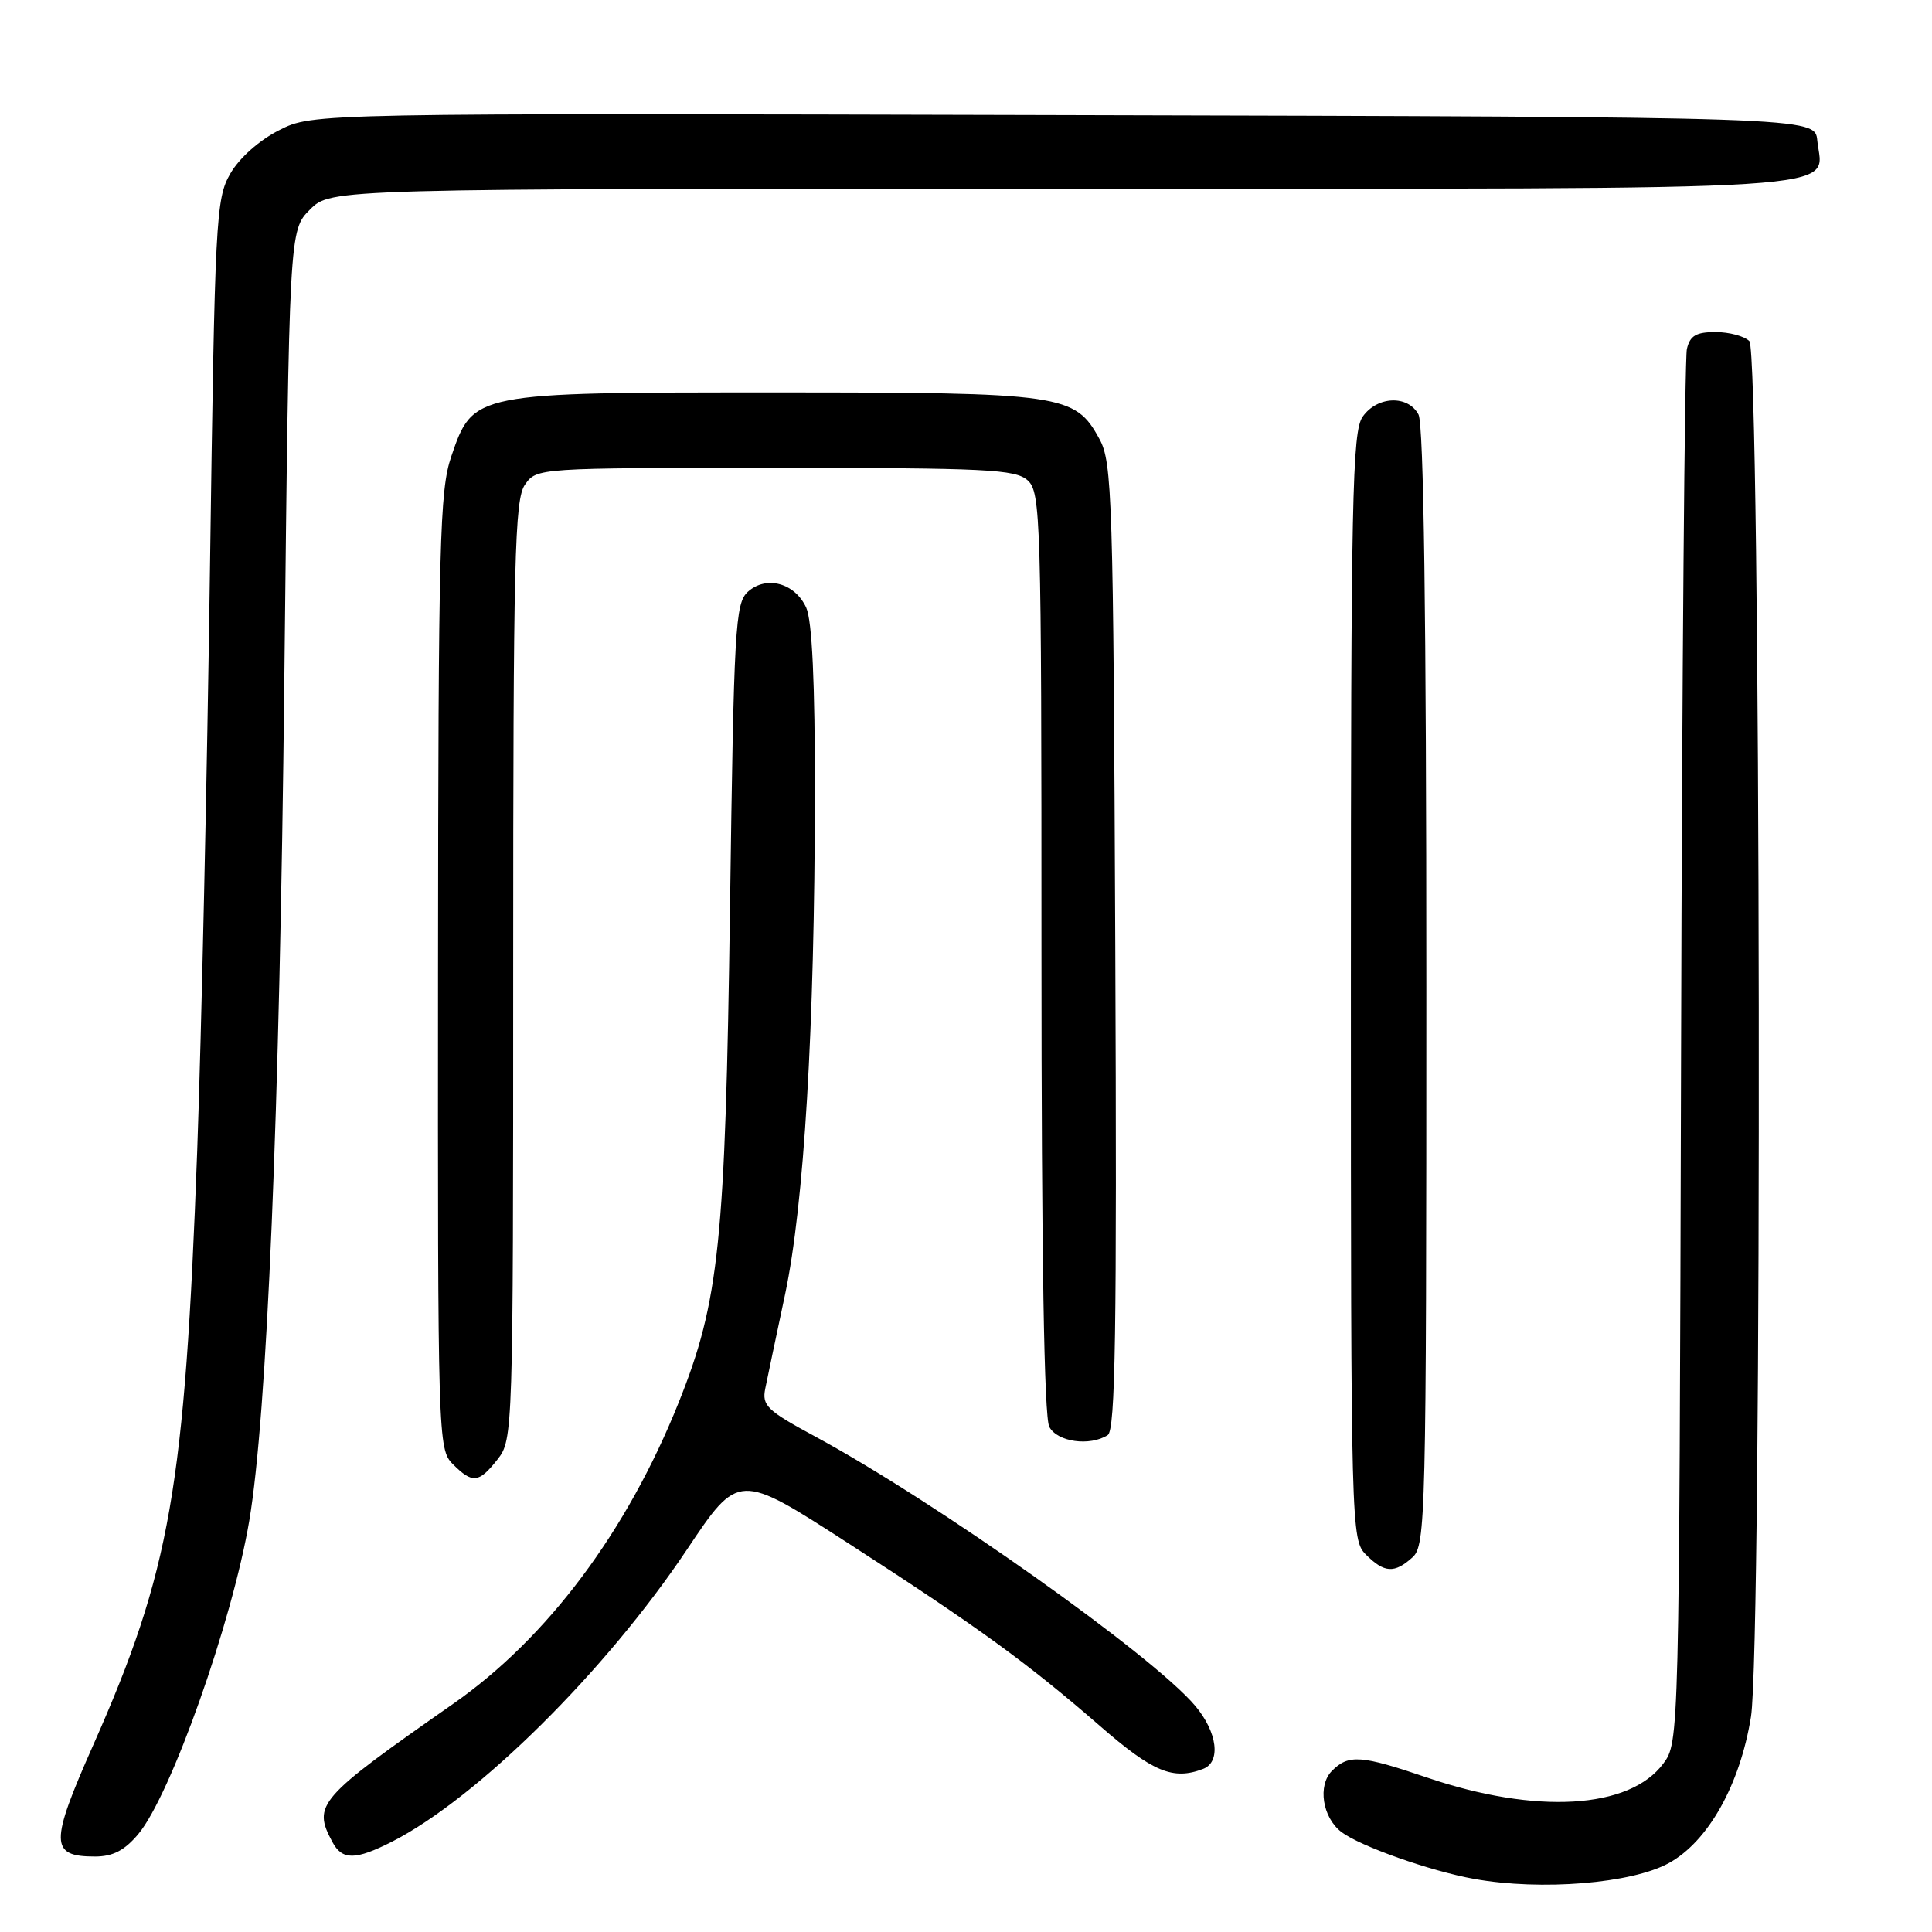 <?xml version="1.0" encoding="UTF-8" standalone="no"?>
<!DOCTYPE svg PUBLIC "-//W3C//DTD SVG 1.1//EN" "http://www.w3.org/Graphics/SVG/1.1/DTD/svg11.dtd" >
<svg xmlns="http://www.w3.org/2000/svg" xmlns:xlink="http://www.w3.org/1999/xlink" version="1.1" viewBox="0 0 256 256">
 <g >
 <path fill="currentColor"
d=" M 221.15 246.86 C 226.35 243.99 230.55 236.51 232.01 227.50 C 233.53 218.19 233.32 46.72 231.80 45.20 C 231.14 44.54 229.12 44.00 227.32 44.00 C 224.74 44.00 223.93 44.48 223.52 46.25 C 223.23 47.49 222.88 89.53 222.75 139.68 C 222.50 230.48 222.49 230.87 220.40 233.68 C 215.92 239.72 203.53 240.45 189.07 235.53 C 180.35 232.56 178.70 232.44 176.50 234.64 C 174.57 236.57 175.22 240.82 177.74 242.75 C 180.21 244.63 189.53 247.93 195.35 248.97 C 204.21 250.56 216.23 249.58 221.15 246.86 Z  M 18.32 243.03 C 22.61 237.93 30.77 214.91 33.03 201.50 C 35.38 187.63 37.06 147.53 37.67 90.51 C 38.32 30.52 38.32 30.52 41.08 27.76 C 43.85 25.00 43.85 25.00 140.85 25.00 C 248.38 25.00 241.47 25.44 240.80 18.62 C 240.50 15.50 240.50 15.50 140.97 15.25 C 41.44 14.99 41.44 14.99 36.99 17.25 C 34.36 18.58 31.72 20.92 30.52 23.00 C 28.60 26.34 28.47 28.80 27.82 75.50 C 27.45 102.45 26.69 137.10 26.13 152.50 C 24.49 197.20 22.57 208.17 12.35 231.24 C 6.58 244.25 6.60 246.00 12.58 246.00 C 14.95 246.00 16.50 245.20 18.32 243.03 Z  M 51.95 244.03 C 63.27 238.25 80.25 221.44 91.02 205.33 C 97.86 195.10 97.86 195.10 112.31 204.43 C 129.56 215.57 136.11 220.32 145.75 228.70 C 152.77 234.81 155.44 235.92 159.42 234.39 C 161.81 233.48 161.32 229.53 158.37 226.03 C 152.76 219.36 123.97 198.96 107.97 190.32 C 101.63 186.90 100.95 186.24 101.40 184.00 C 101.68 182.62 102.86 177.00 104.03 171.50 C 106.55 159.57 107.94 136.34 107.98 105.30 C 107.99 90.41 107.61 82.25 106.83 80.52 C 105.34 77.25 101.54 76.21 99.10 78.41 C 97.42 79.93 97.24 83.08 96.73 120.28 C 96.11 164.64 95.31 172.41 89.92 185.86 C 83.08 202.94 72.53 217.04 60.07 225.75 C 42.11 238.30 41.39 239.12 44.04 244.07 C 45.34 246.51 47.09 246.50 51.95 244.03 Z  M 187.17 206.35 C 188.91 204.77 189.00 201.11 189.00 130.78 C 189.00 81.74 188.65 56.22 187.96 54.93 C 186.56 52.31 182.49 52.47 180.56 55.22 C 179.18 57.18 179.00 66.02 179.00 130.72 C 179.00 202.67 179.04 204.04 181.00 206.00 C 183.43 208.43 184.78 208.51 187.17 206.35 Z  M 65.93 193.37 C 67.97 190.76 68.00 189.94 68.00 128.59 C 68.00 73.96 68.19 66.18 69.56 64.22 C 71.11 62.01 71.19 62.00 102.73 62.00 C 130.74 62.00 134.55 62.19 136.17 63.65 C 137.90 65.22 138.00 68.48 138.00 126.22 C 138.00 166.30 138.35 187.79 139.04 189.07 C 140.11 191.07 144.39 191.67 146.78 190.16 C 147.80 189.51 148.00 176.48 147.78 125.42 C 147.52 65.85 147.38 61.27 145.68 58.17 C 142.44 52.23 140.86 52.00 102.78 52.00 C 62.65 52.00 62.70 51.99 59.79 60.50 C 58.26 65.00 58.08 71.82 58.04 128.75 C 58.00 190.70 58.04 192.04 60.00 194.00 C 62.61 196.61 63.44 196.53 65.93 193.37 Z "/>
</g>
</svg>